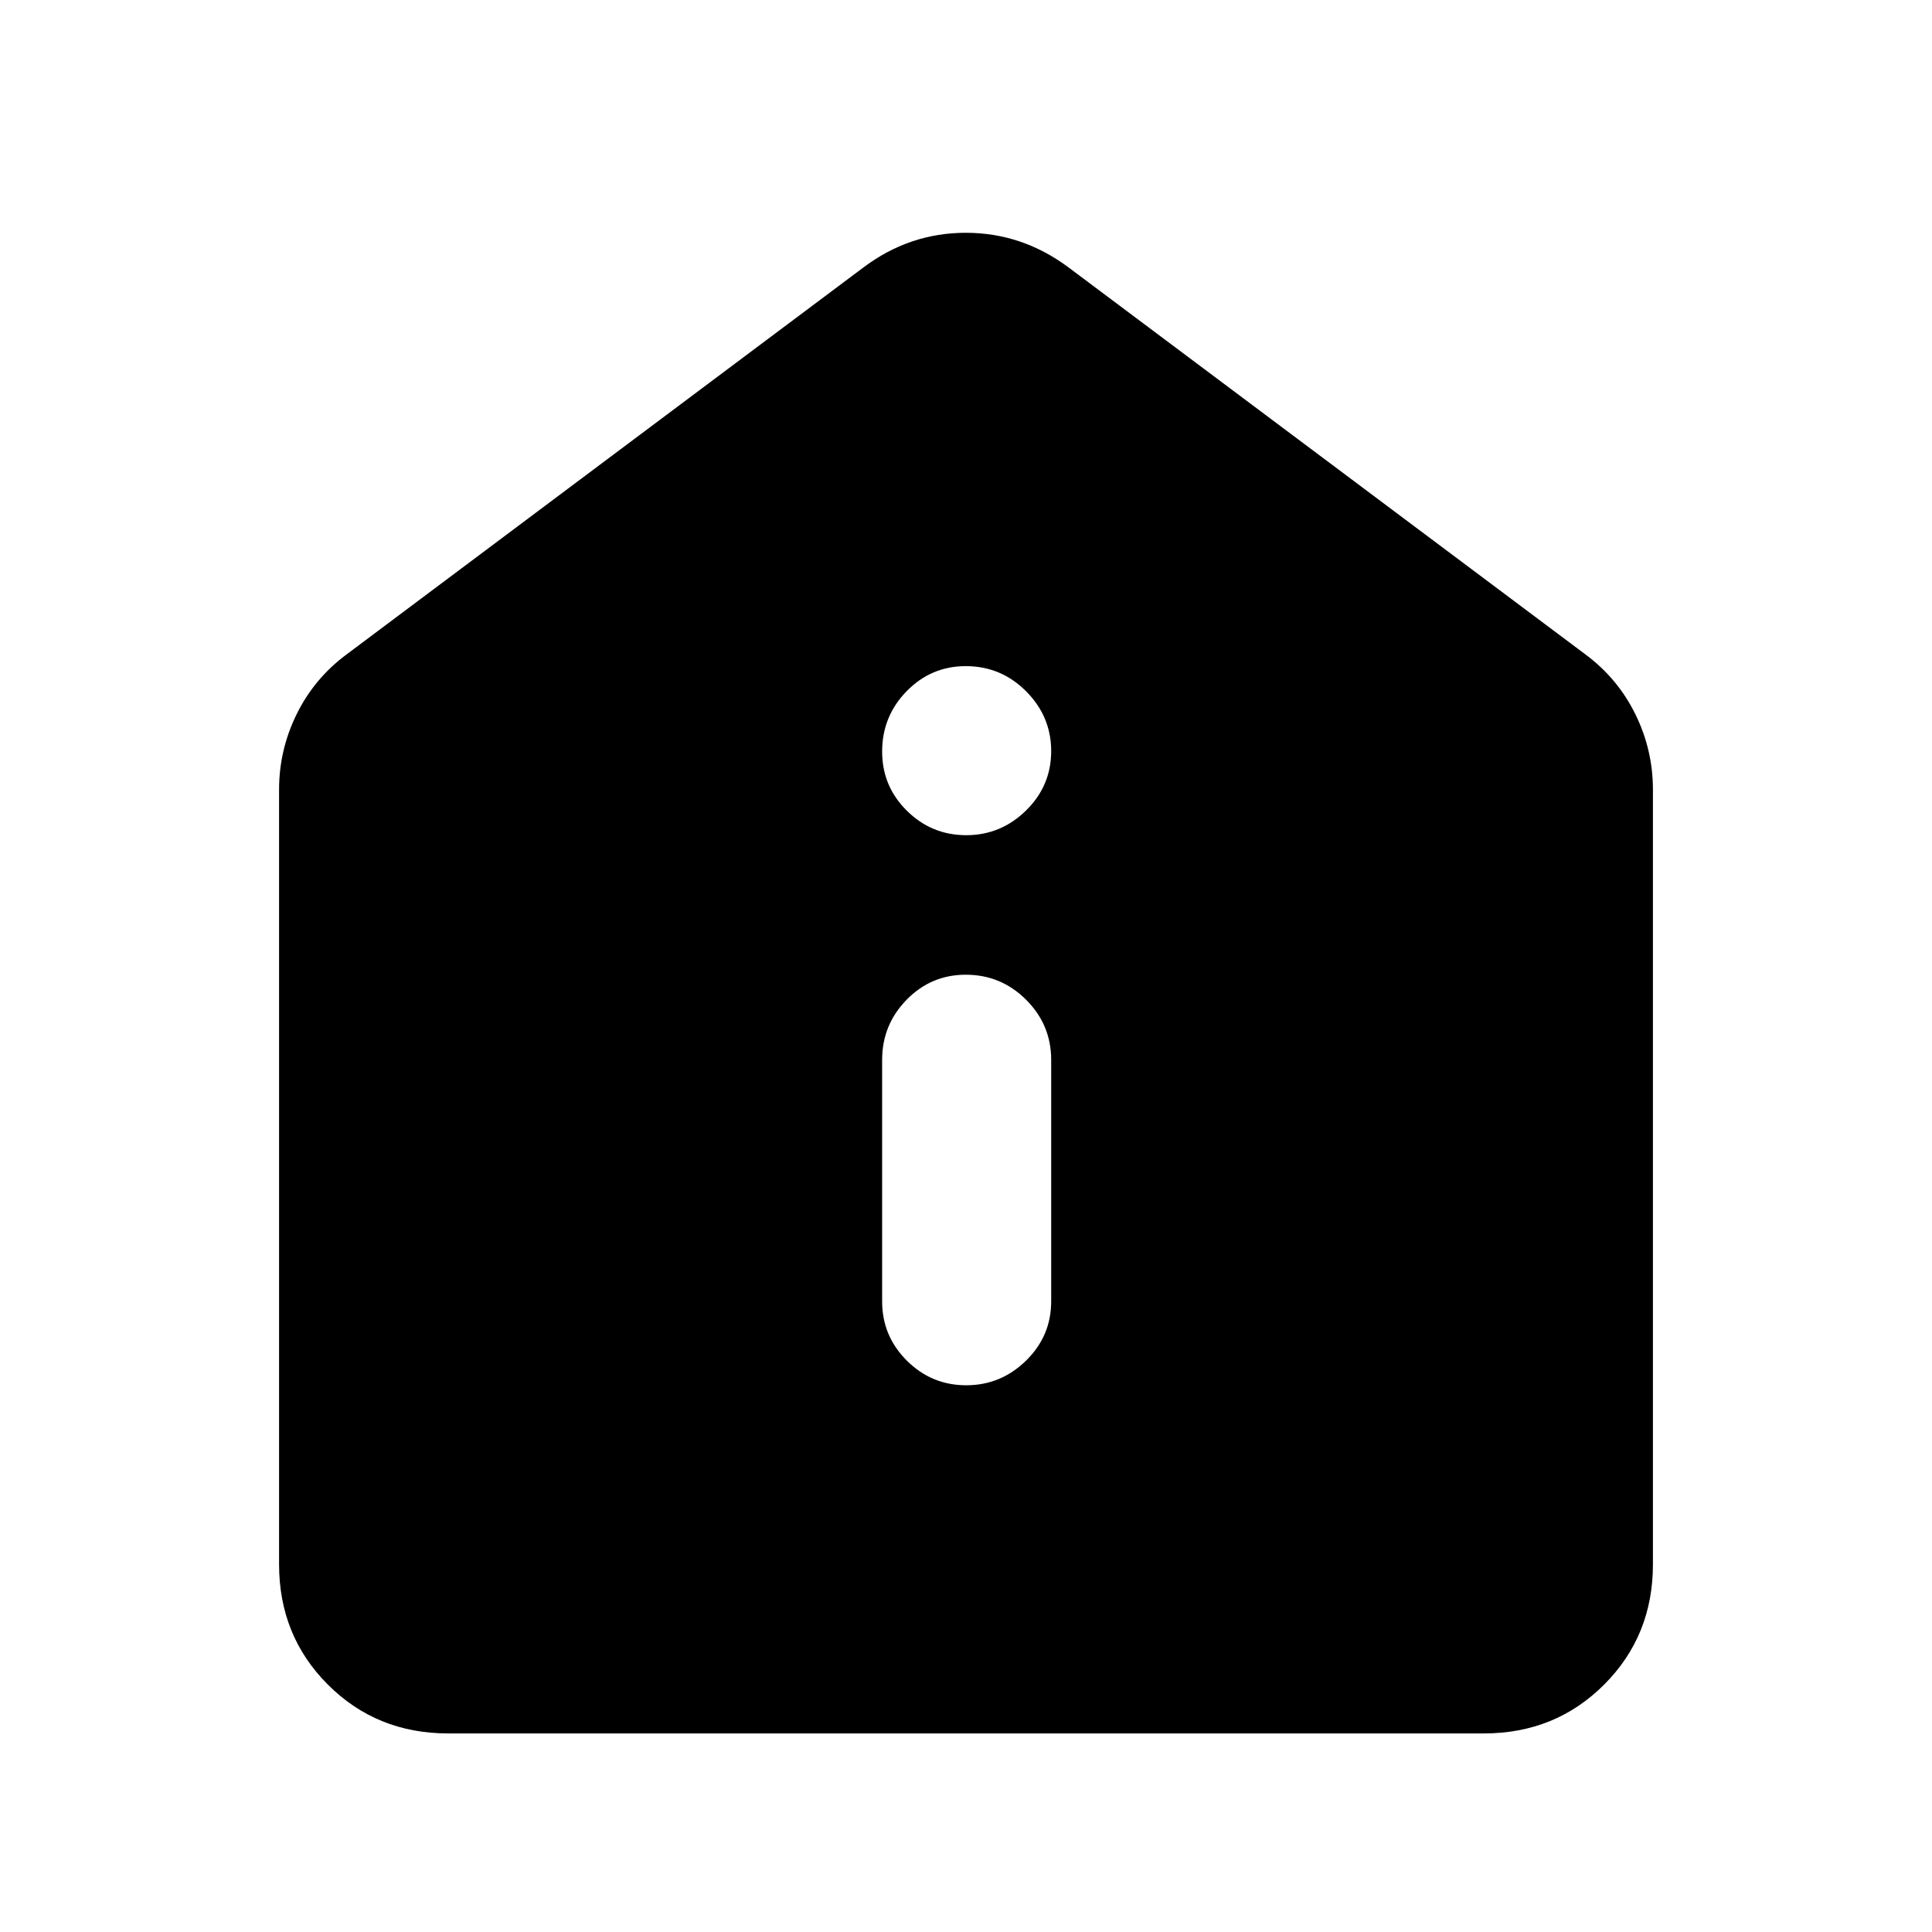 <svg xmlns="http://www.w3.org/2000/svg" height="40" viewBox="0 -960 960 960" width="40"><path d="M480.11-271.67q17.22 0 29.72-12.24t12.5-29.42v-120q0-17.47-12.46-29.9-12.47-12.44-29.99-12.44-17.23 0-29.39 12.44-12.16 12.43-12.16 29.9v120q0 17.18 12.28 29.42 12.27 12.24 29.5 12.24Zm0-273.33q17.22 0 29.72-12.27t12.5-29.5q0-17.23-12.46-29.73Q497.4-629 479.88-629q-17.23 0-29.39 12.47-12.16 12.46-12.16 29.98 0 17.23 12.28 29.39Q462.88-545 480.11-545ZM222.67-98.67q-35.5 0-59.75-24.25t-24.25-59.75v-385q0-19.65 8.69-37.37 8.7-17.72 24.64-29.63l257.33-192.66q22.79-17 50.56-17 27.78 0 50.78 17L788-634.67q15.94 11.91 24.64 29.63 8.69 17.72 8.69 37.37v385q0 35.5-24.25 59.75t-59.75 24.25H222.67Z"/></svg>